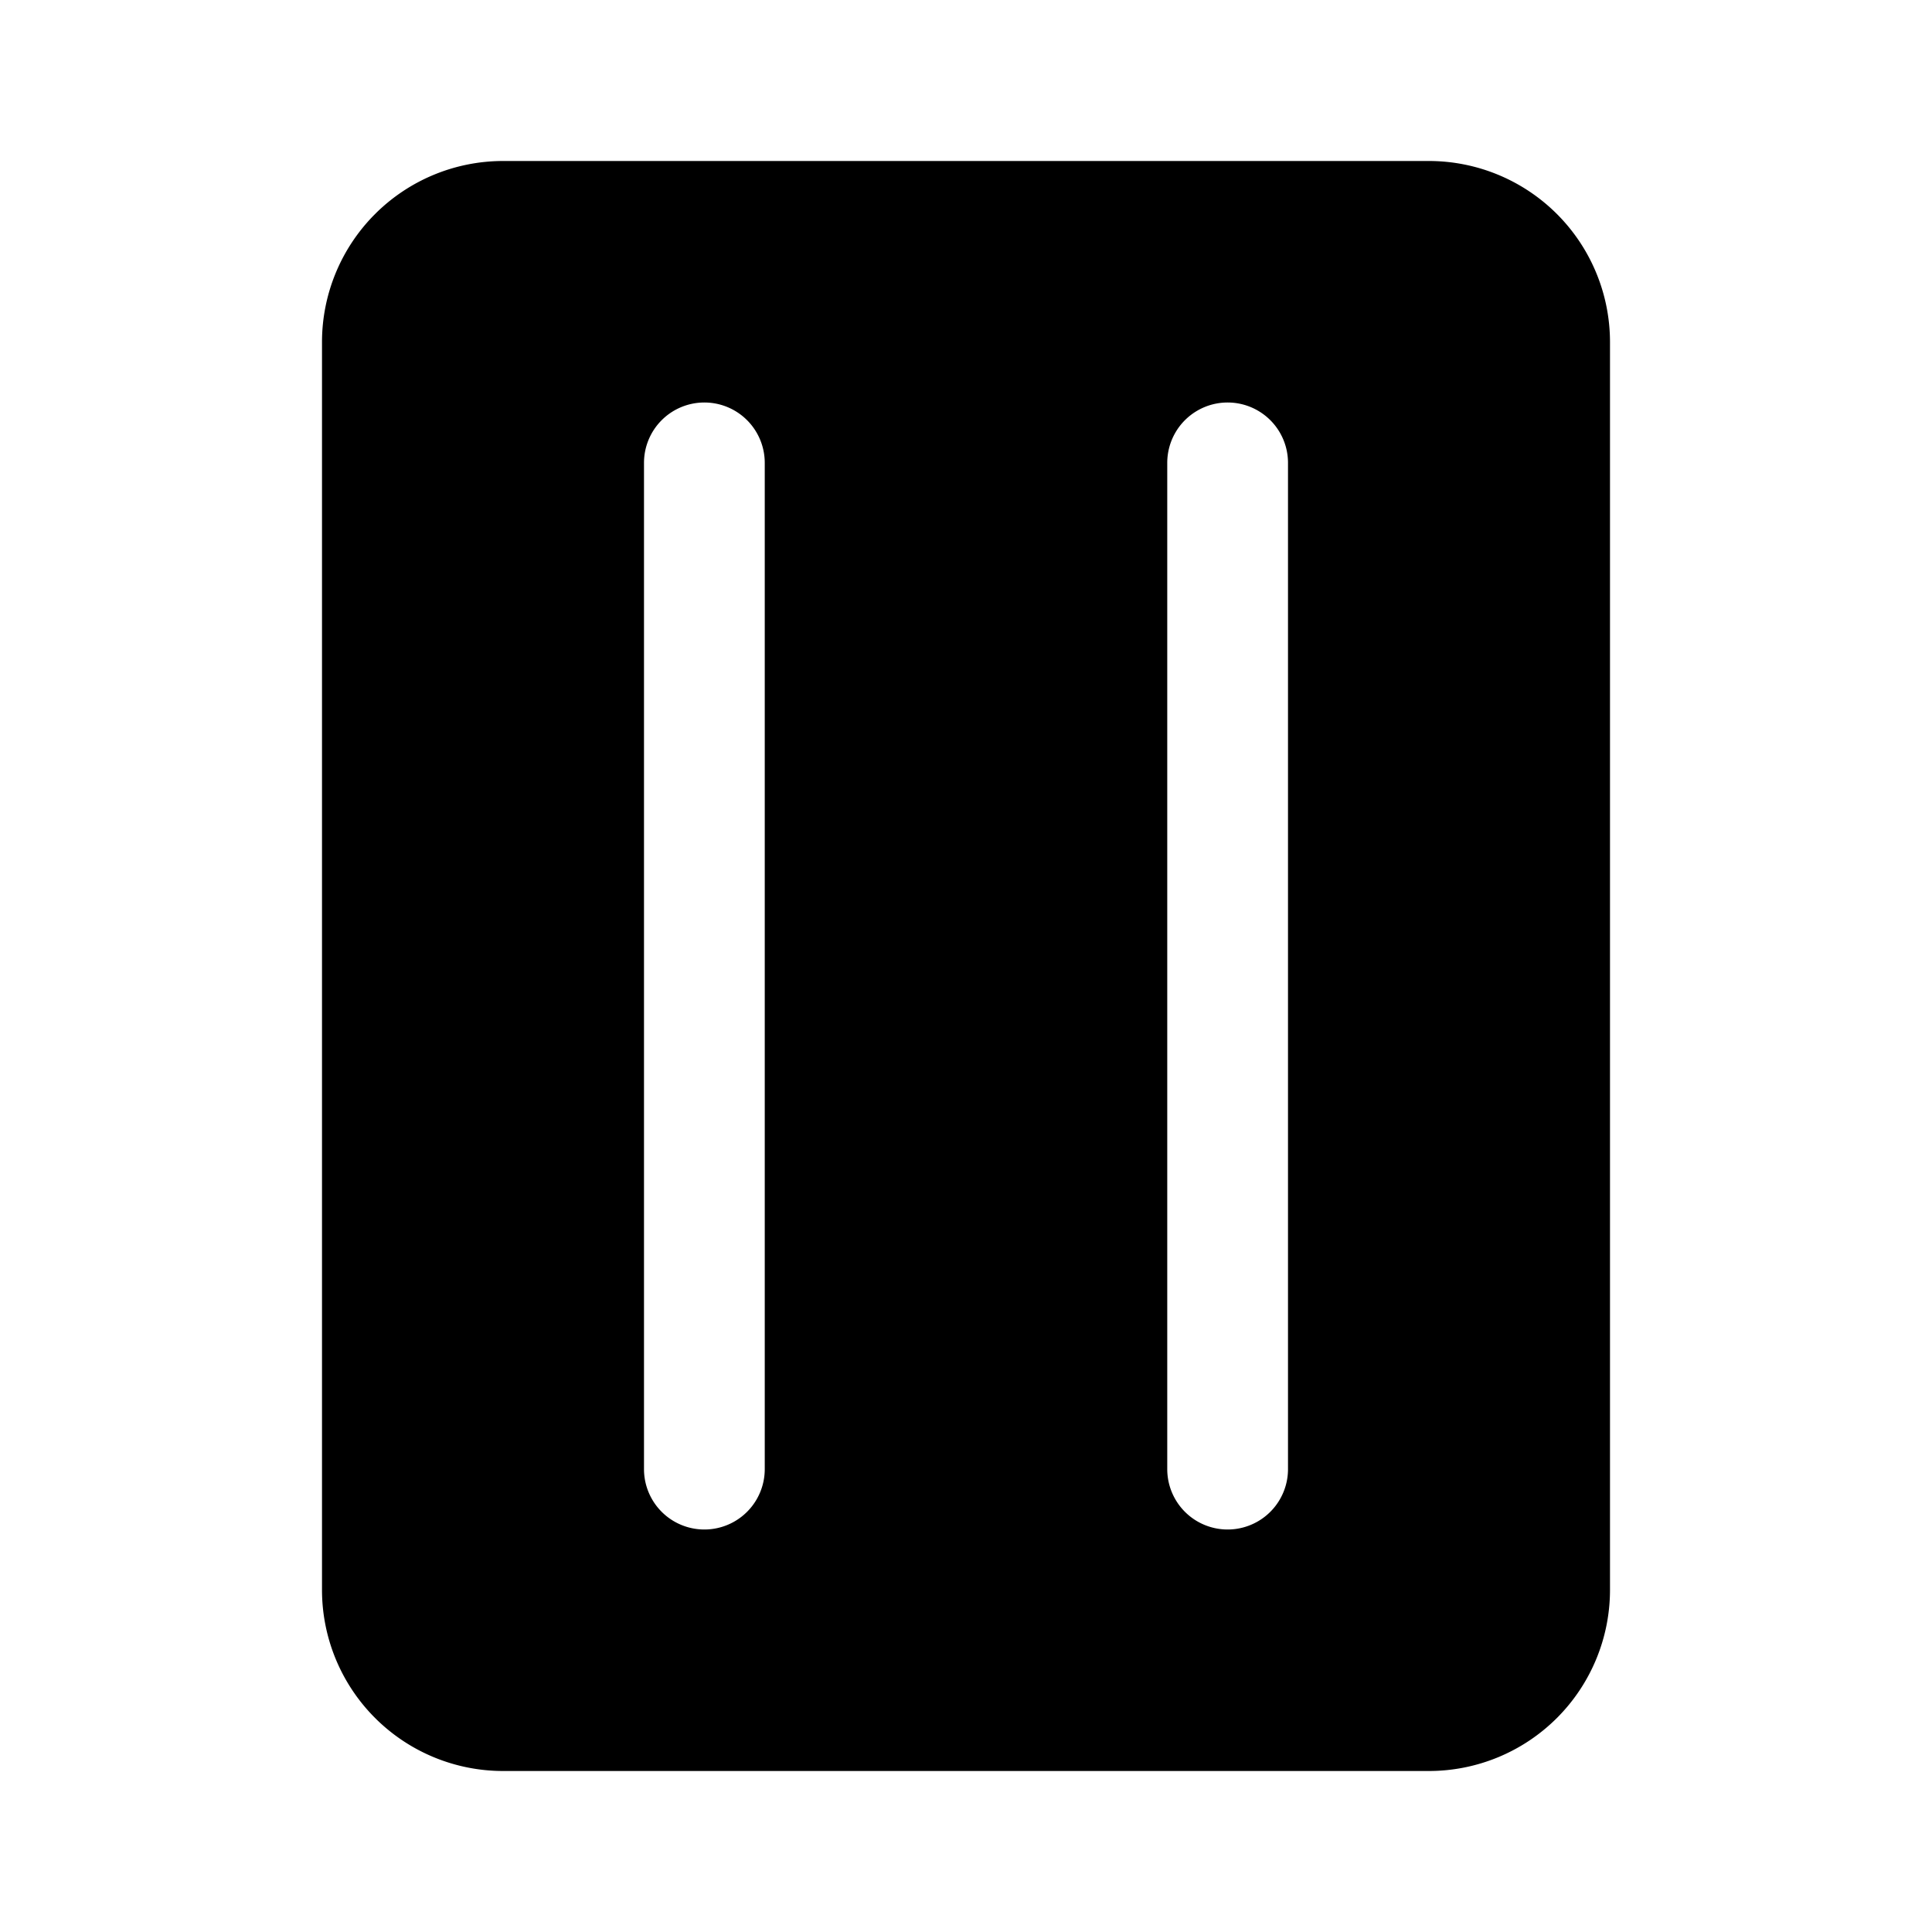 <svg xmlns="http://www.w3.org/2000/svg" width="3em" height="3em" viewBox="0 0 24 24"><path fill="currentColor" d="M4 4.25A2.25 2.25 0 0 1 6.25 2h11.5A2.25 2.25 0 0 1 20 4.25v15.5A2.25 2.25 0 0 1 17.75 22H6.25A2.25 2.25 0 0 1 4 19.75zM8.75 5a.75.75 0 0 0-.75.75v12.5a.75.75 0 0 0 1.5 0V5.75A.75.75 0 0 0 8.75 5m7.25.75a.75.75 0 0 0-1.5 0v12.5a.75.75 0 0 0 1.5 0z"/></svg>